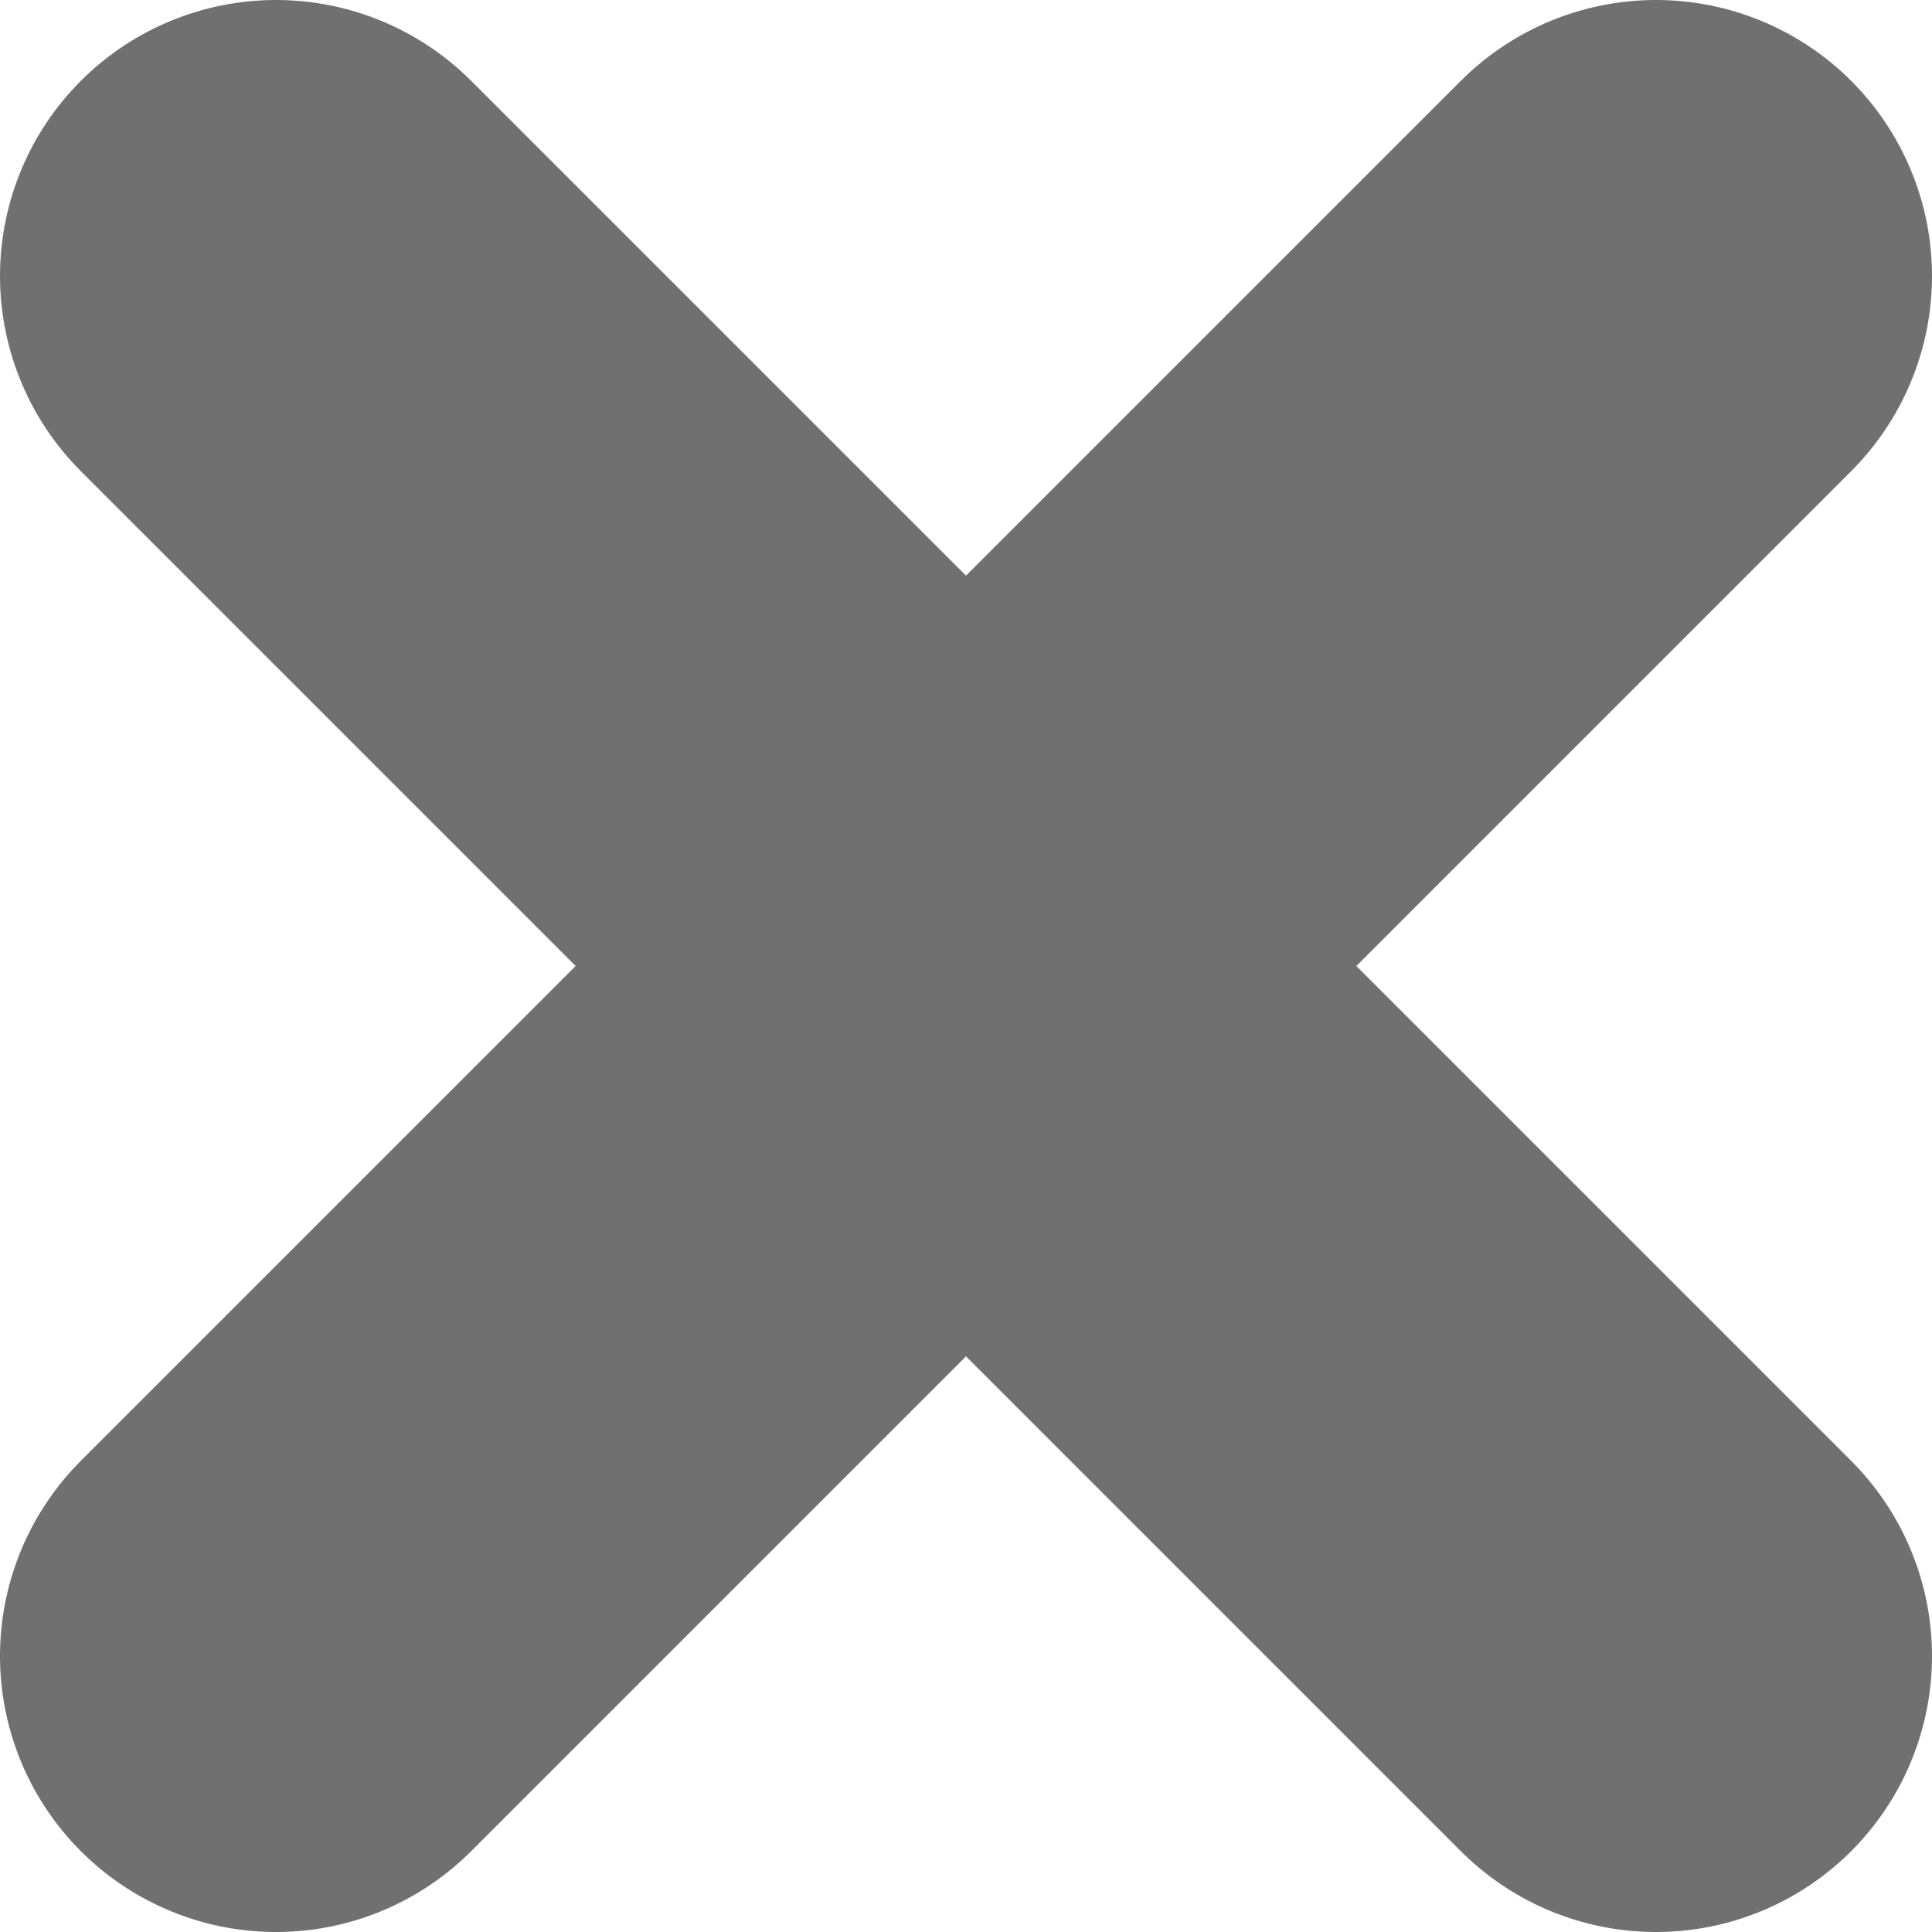 <svg xmlns="http://www.w3.org/2000/svg" viewBox="0 0 14 14"><path d="M7 7l-5 5 5-5-5-5 5 5 5-5-5 5 5 5z" fill="none" stroke="#707070" stroke-linecap="round" stroke-linejoin="round" stroke-width="4"/></svg>